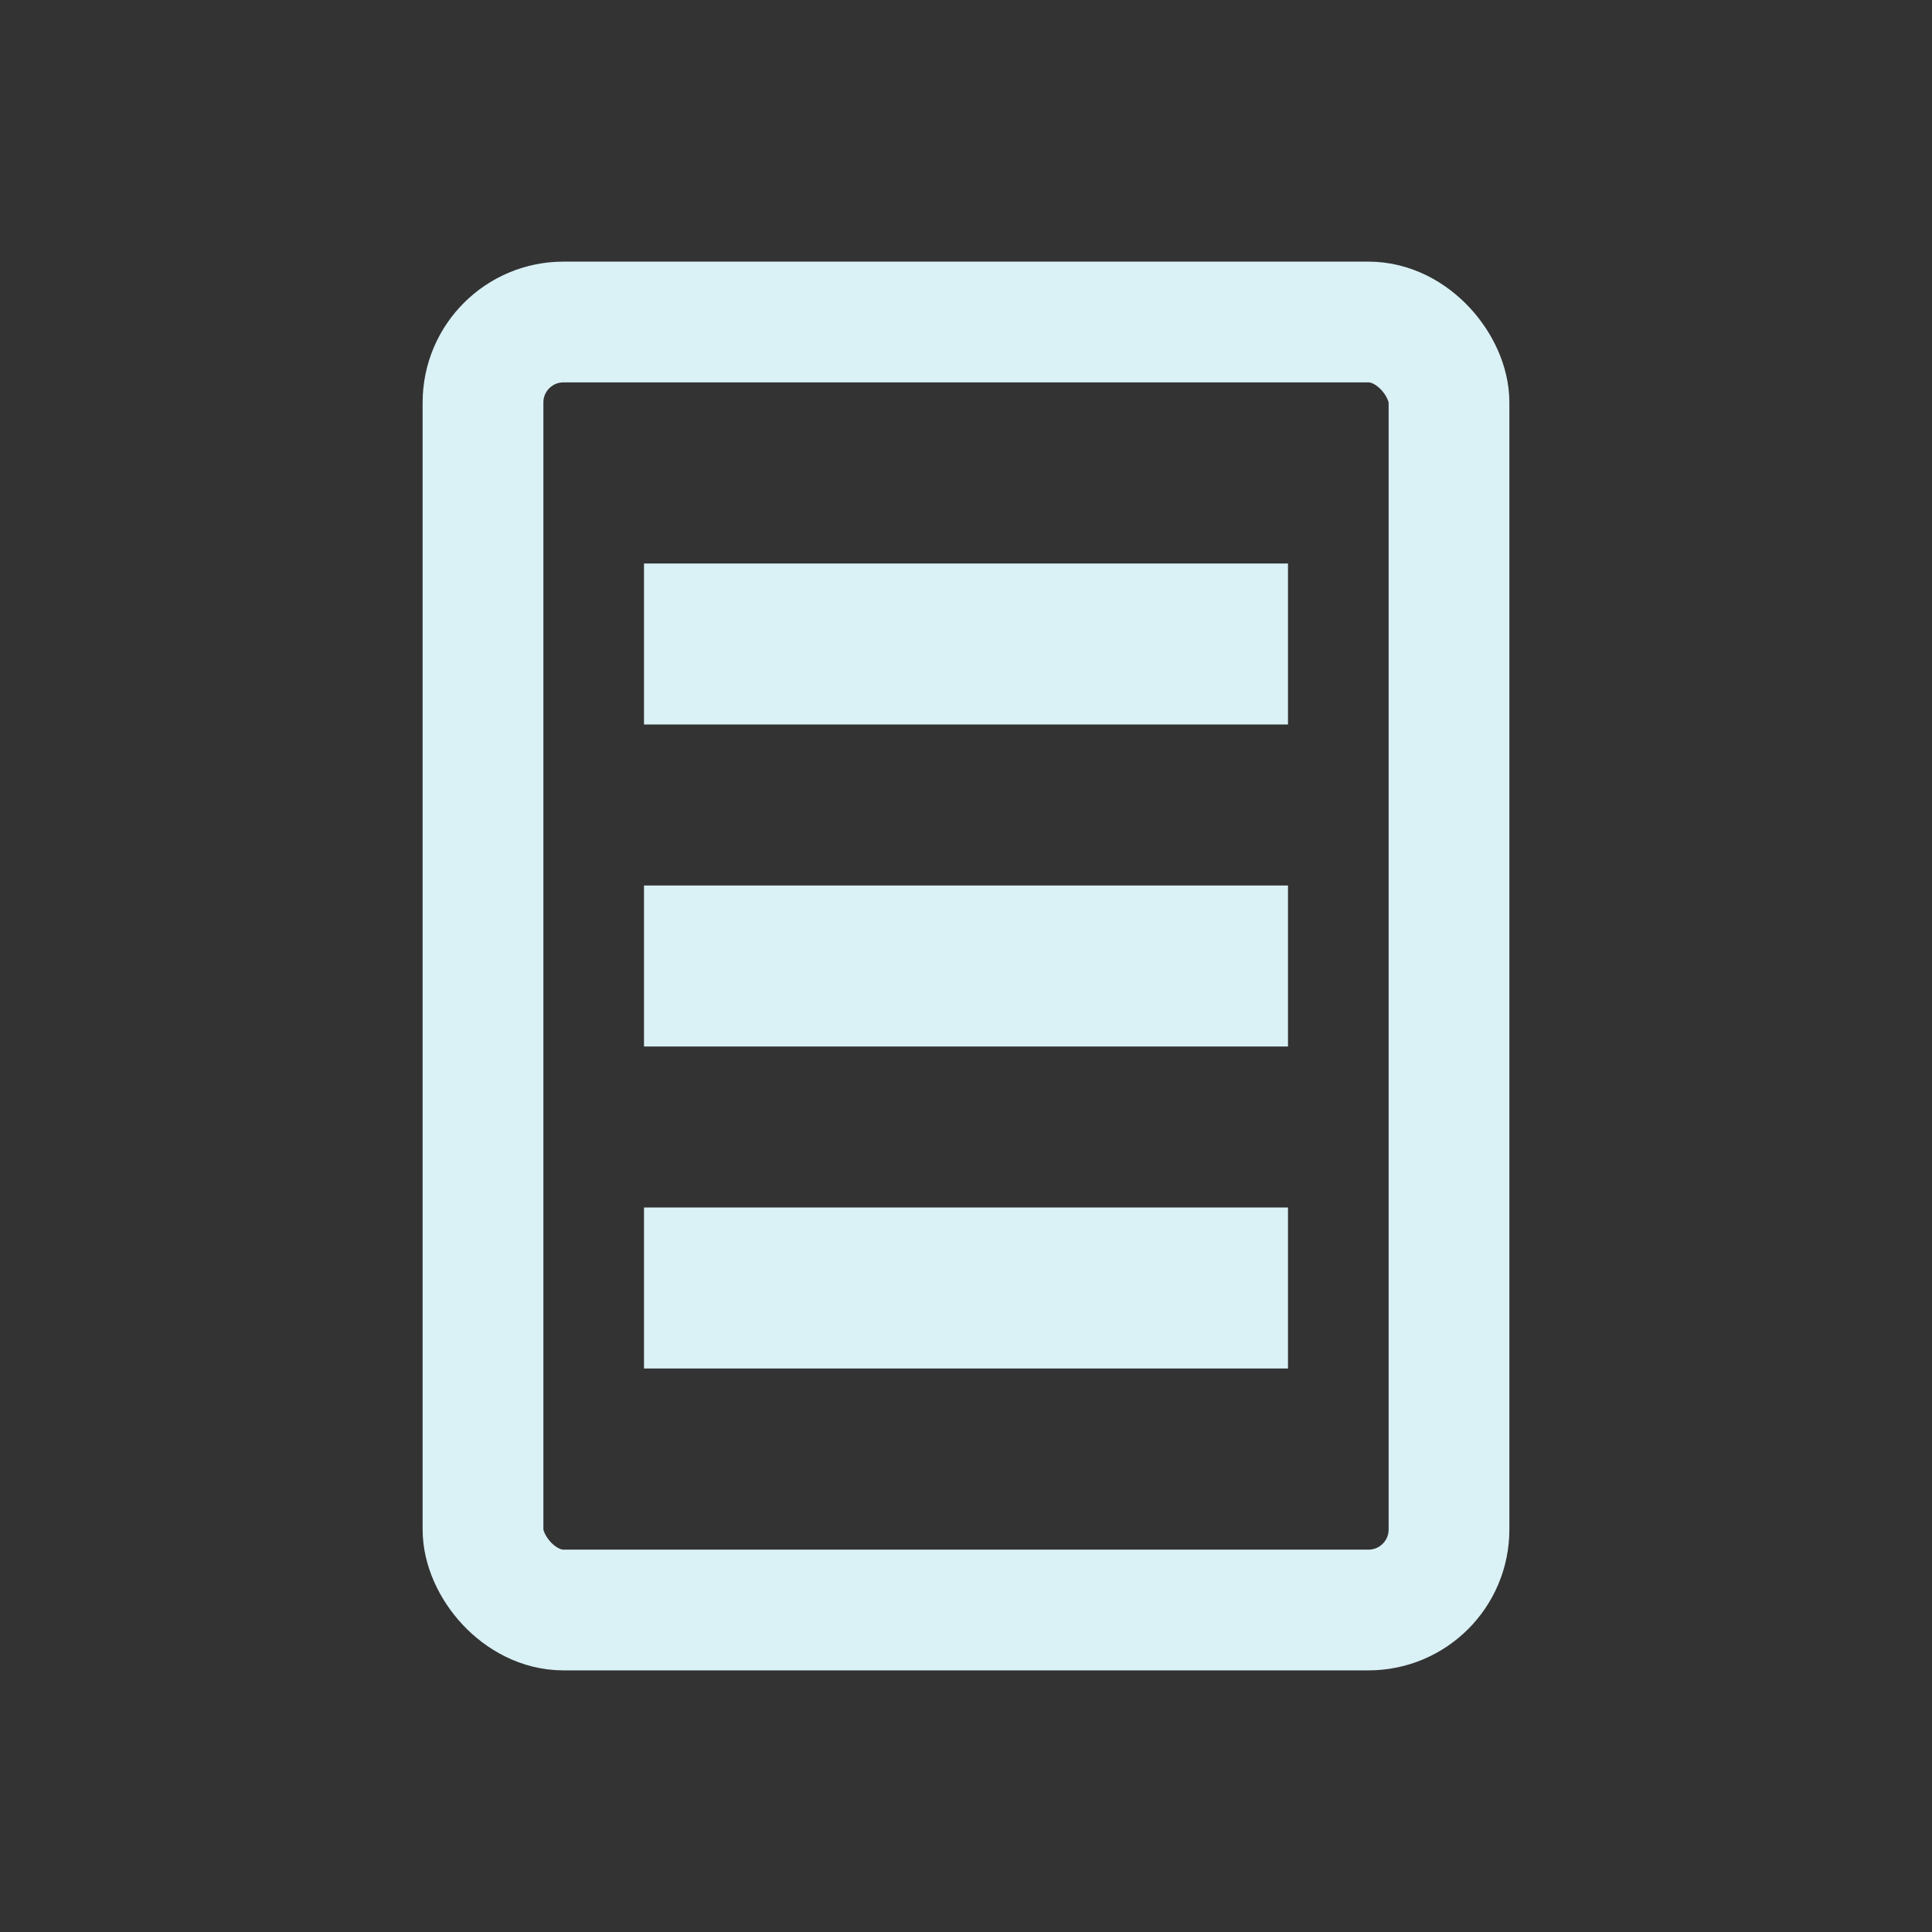 <svg width="24" height="24" viewBox="0 0 24 24" xmlns="http://www.w3.org/2000/svg">
<rect x="0" y="0" width="24" height="24" fill="#333333" stroke="none"/>
<rect x="6" y="4" width="12" height="16" fill="none" rx="1" stroke="#DAF1F6" stroke-width="1.5"/>
<rect x="8" y="7" width="8" height="2" fill="#DAF1F6"/>
<rect x="8" y="11" width="8" height="2" fill="#DAF1F6"/>
<rect x="8" y="15" width="8" height="2" fill="#DAF1F6"/>
<rect x="7" y="20.0" width="10" height="0.0" fill="#439FB2" rx="0.5"/>
</svg>